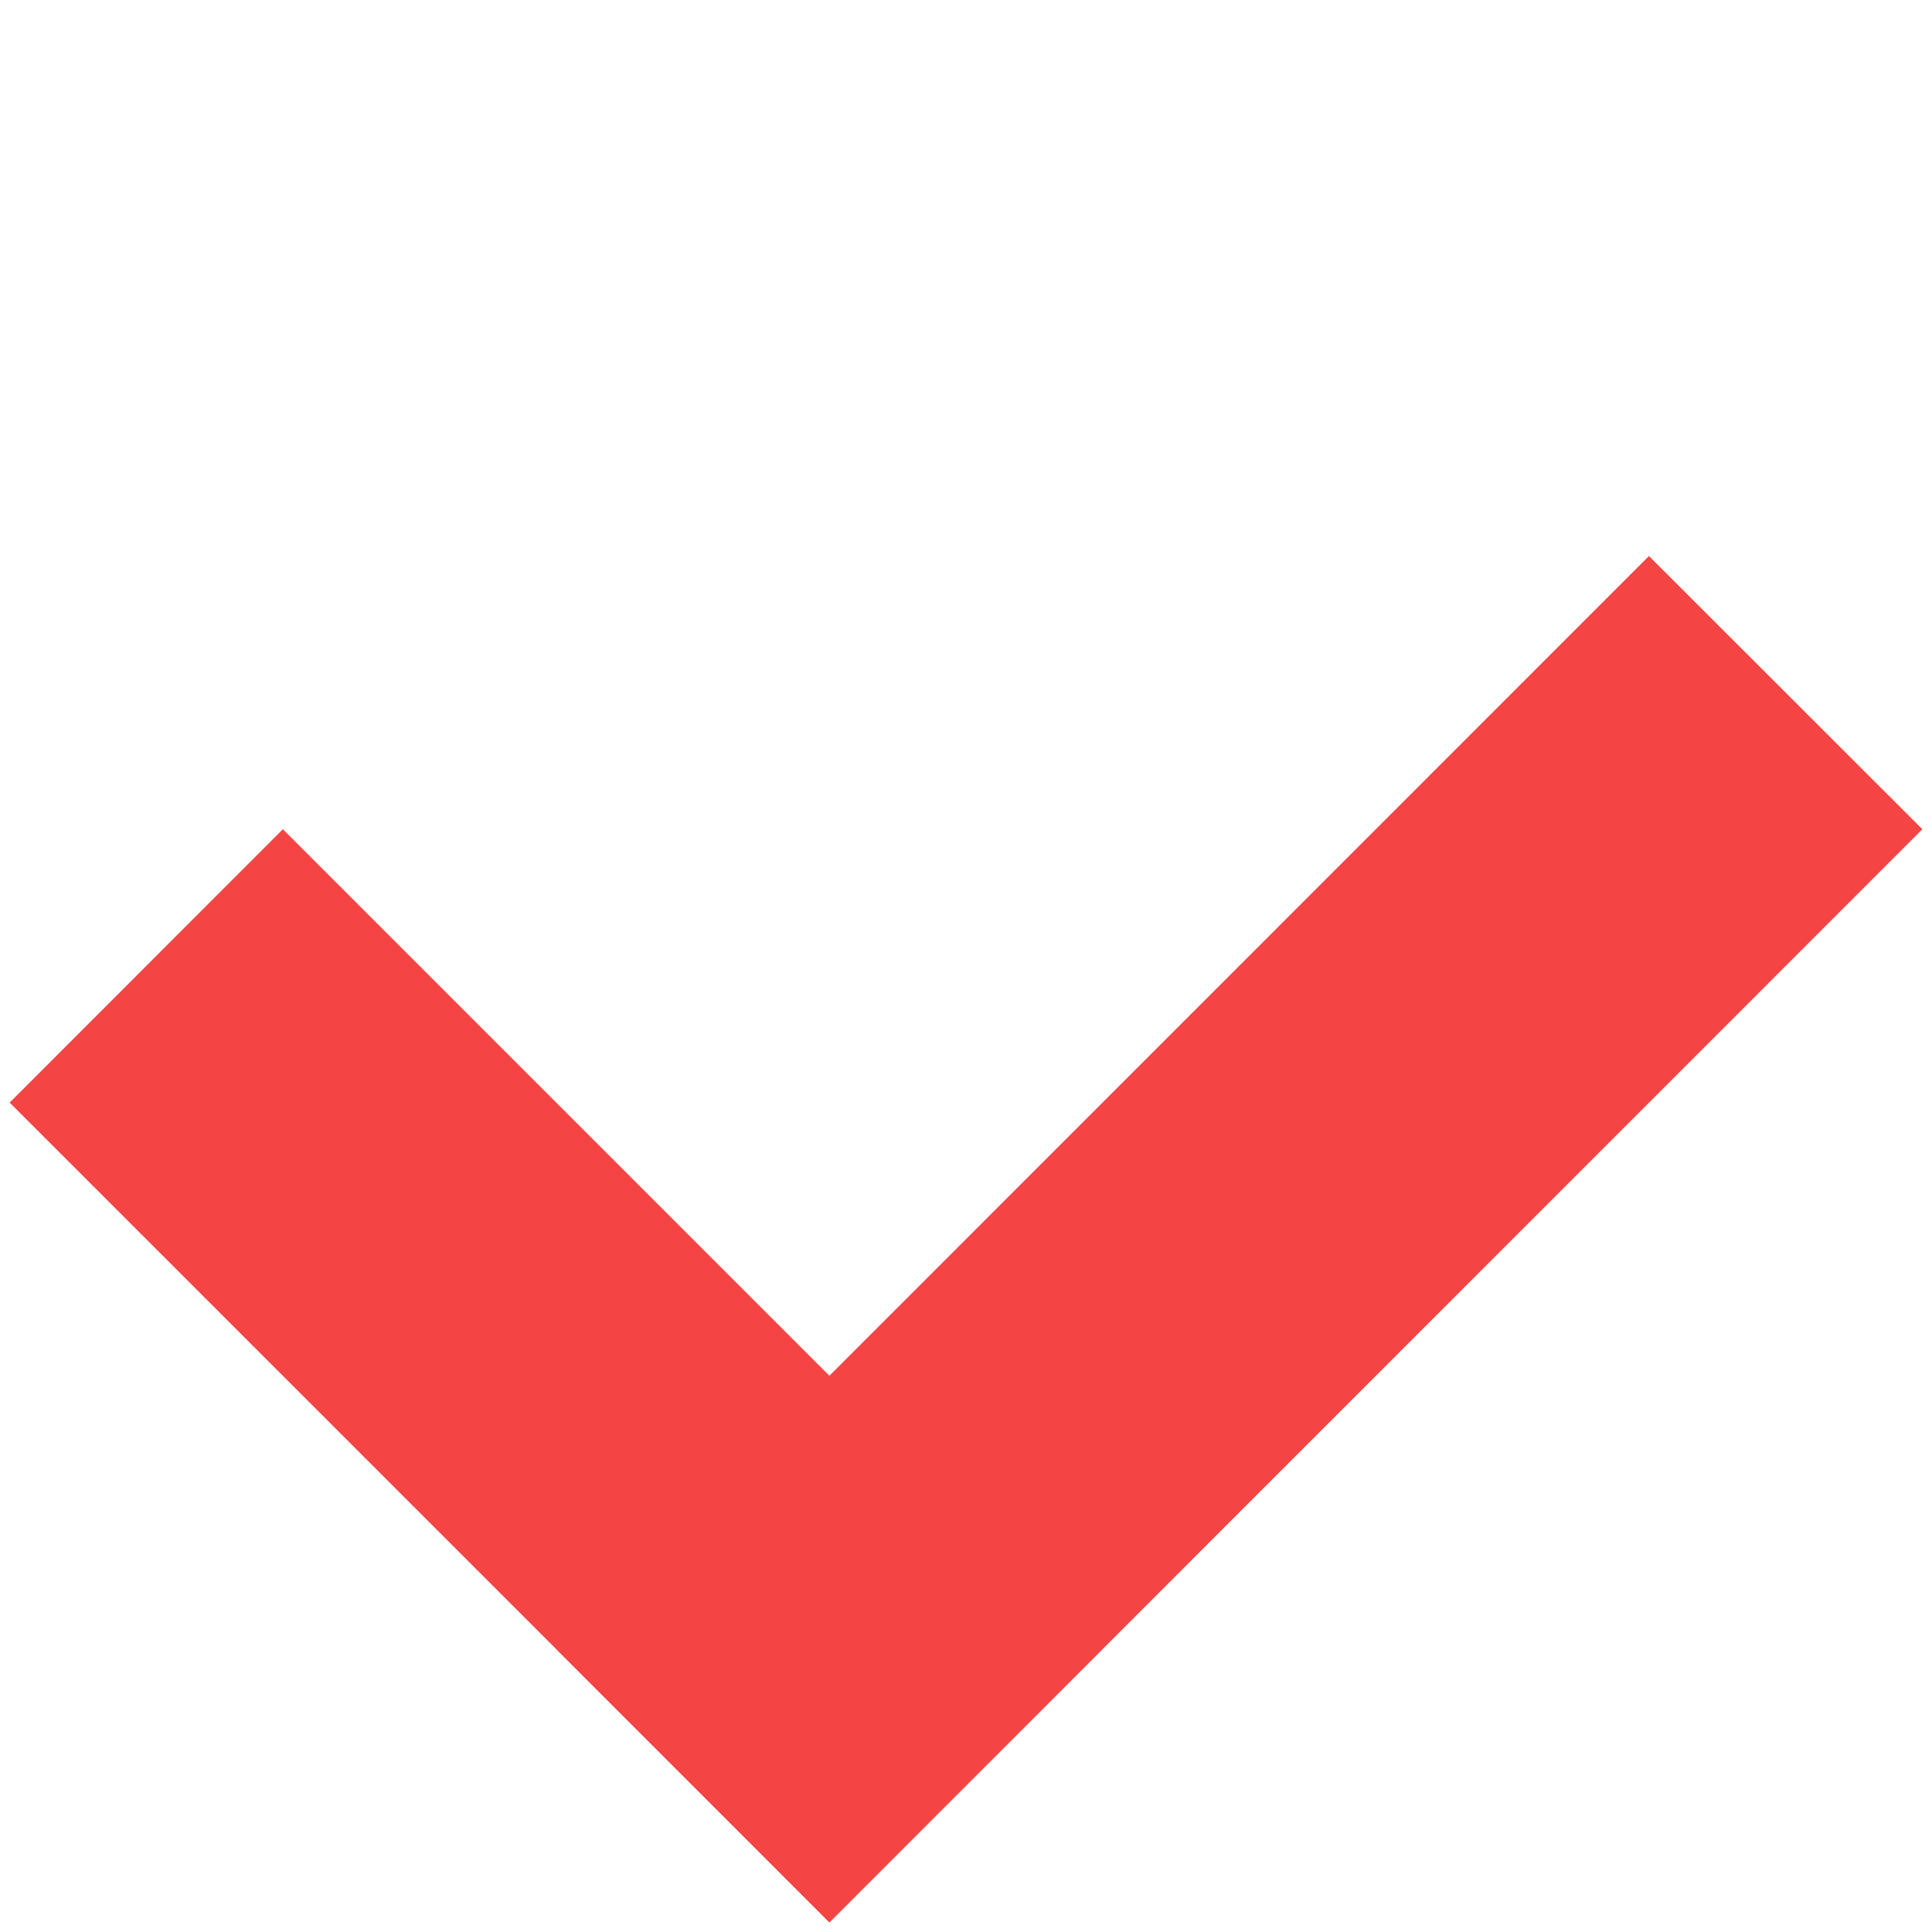 <svg width="10" height="10" viewBox="0 0 10 10" fill="none" xmlns="http://www.w3.org/2000/svg"><path d="M1.464 4.292l4.243 4.243L4.293 9.95.05 5.707l1.414-1.415z" fill="#F44444"/><path d="M8.535 2.878L9.95 4.292 4.293 9.95 2.879 8.535l5.656-5.657z" fill="#F44444"/></svg>